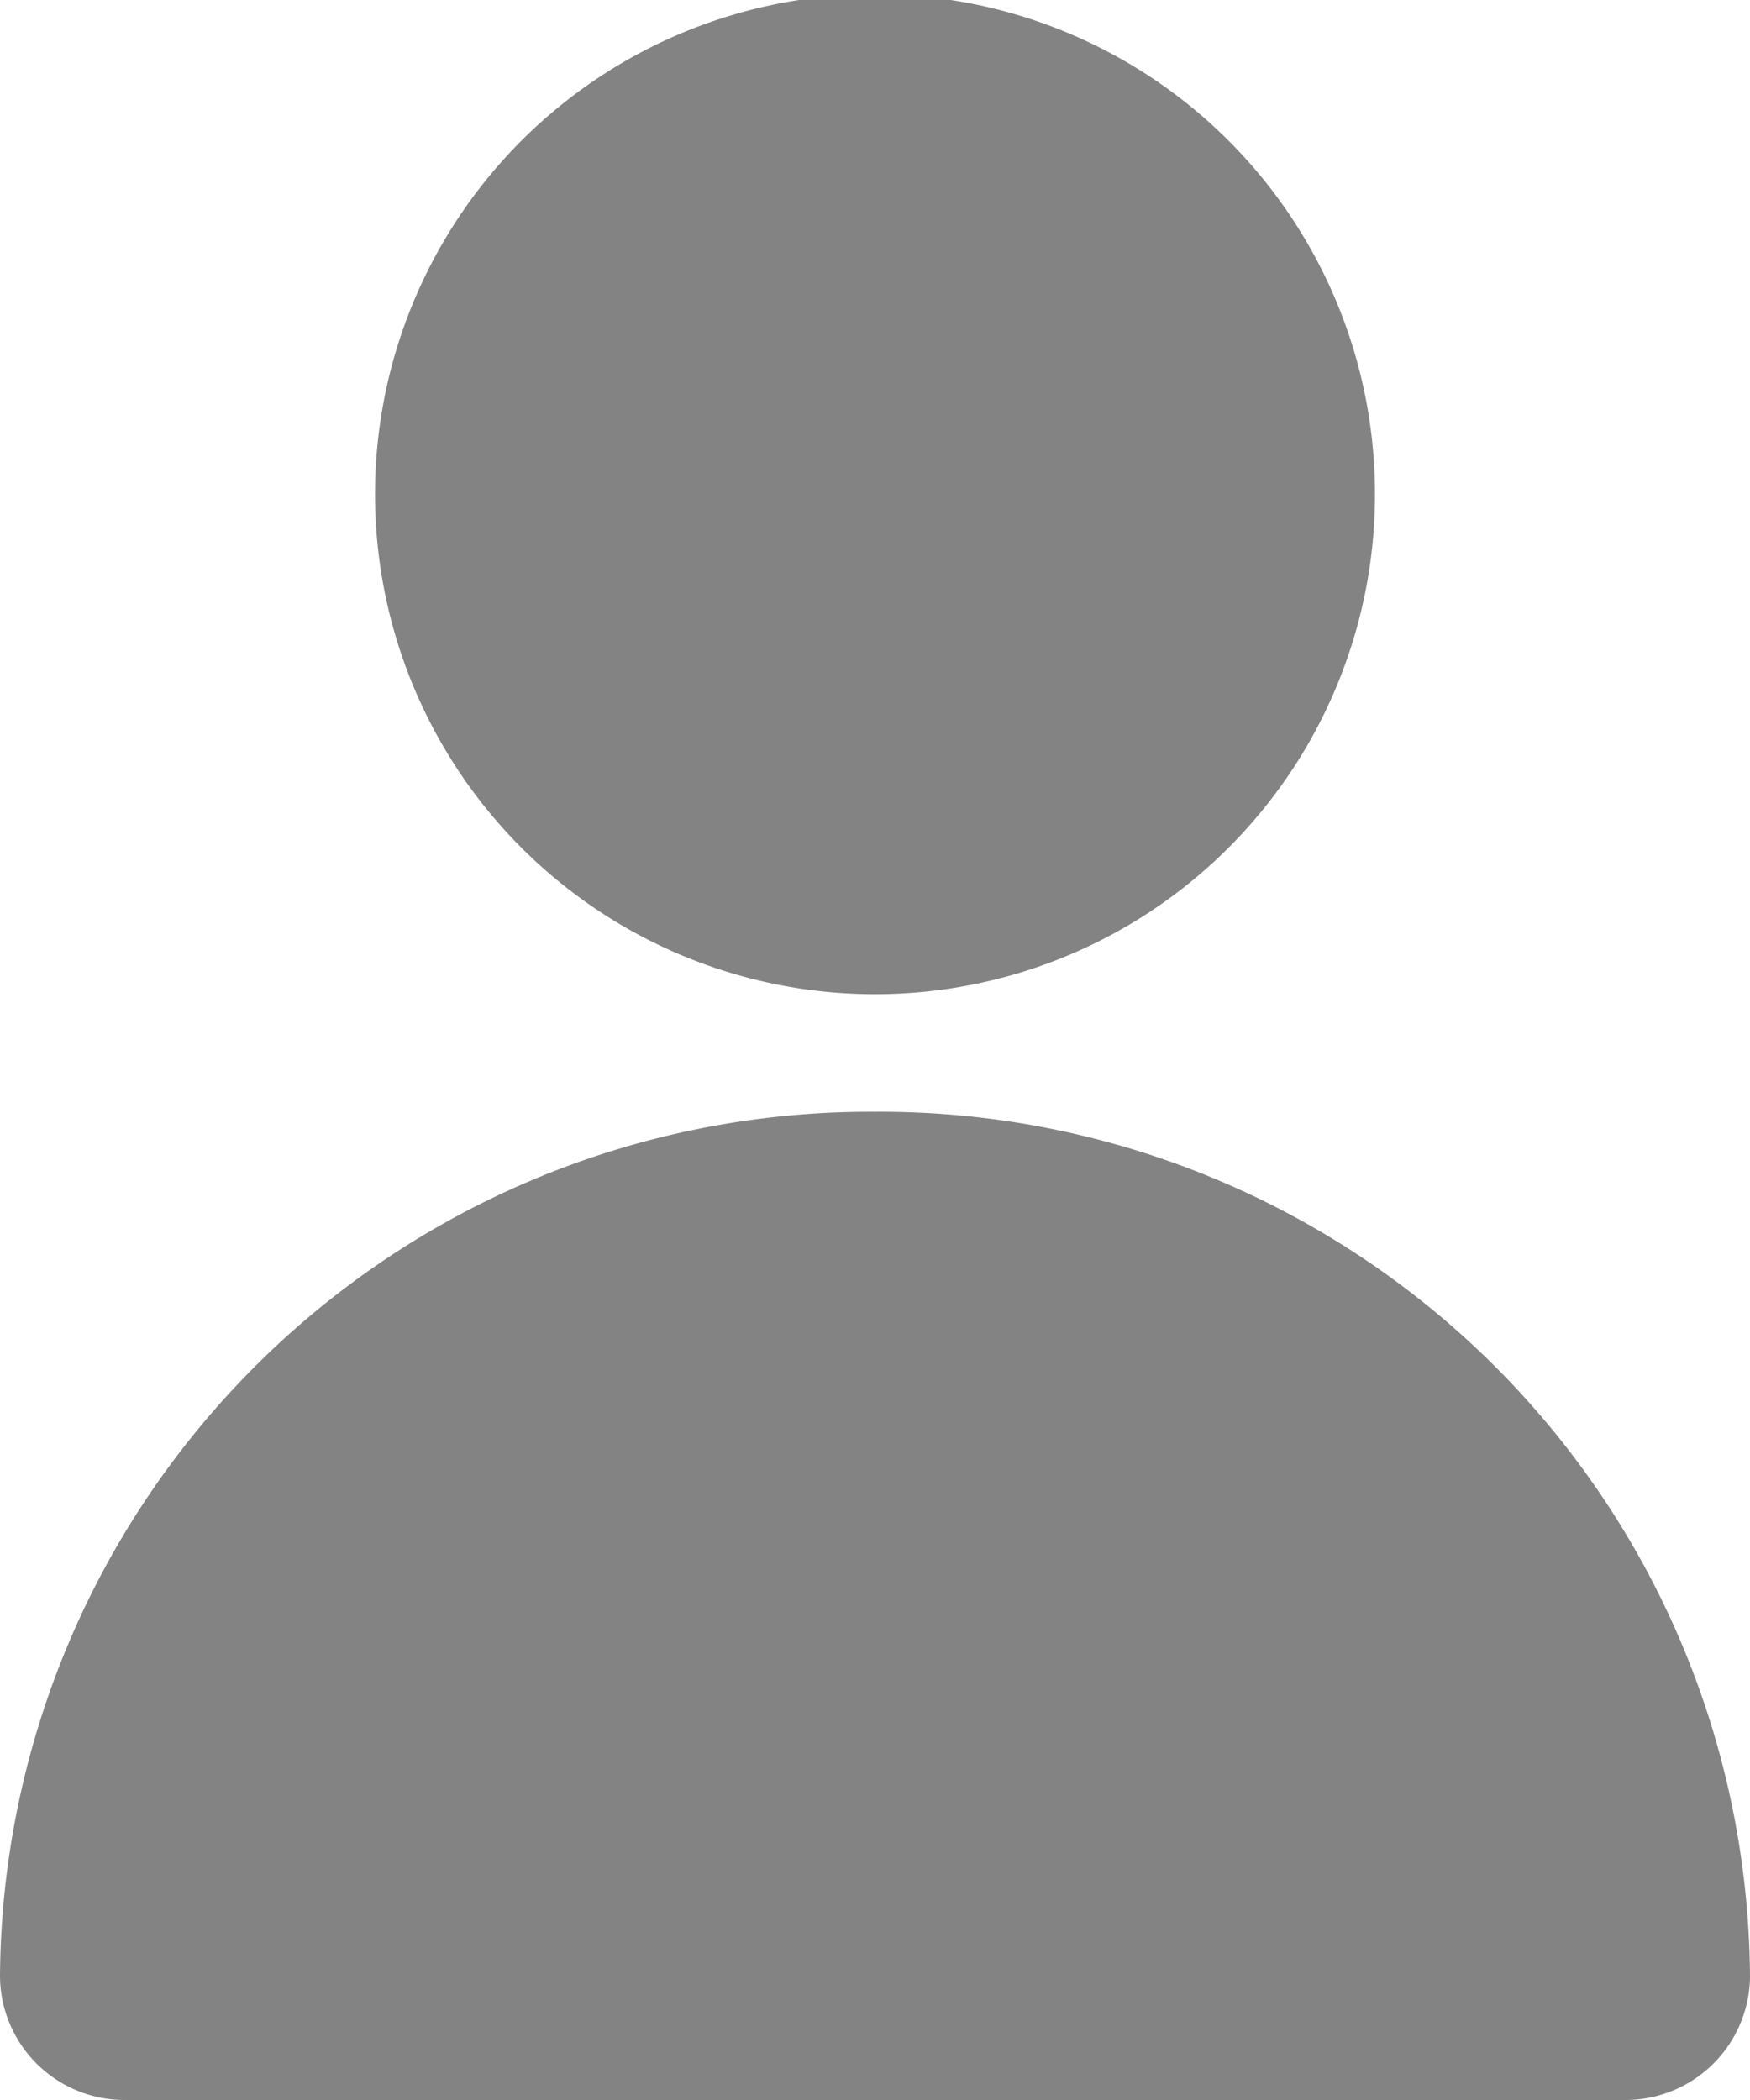 <svg xmlns="http://www.w3.org/2000/svg" width="10" height="12" viewBox="0 0 10 12">
  <path id="Unión_2" data-name="Unión 2" d="M.714,12A.712.712,0,0,1,0,11.294,4.972,4.972,0,0,1,5,6.353a4.972,4.972,0,0,1,5,4.941A.712.712,0,0,1,9.286,12ZM2.143,2.824a2.857,2.857,0,0,1,5.714,0,2.857,2.857,0,0,1-5.714,0Z" fill="#838383"/>
</svg>

